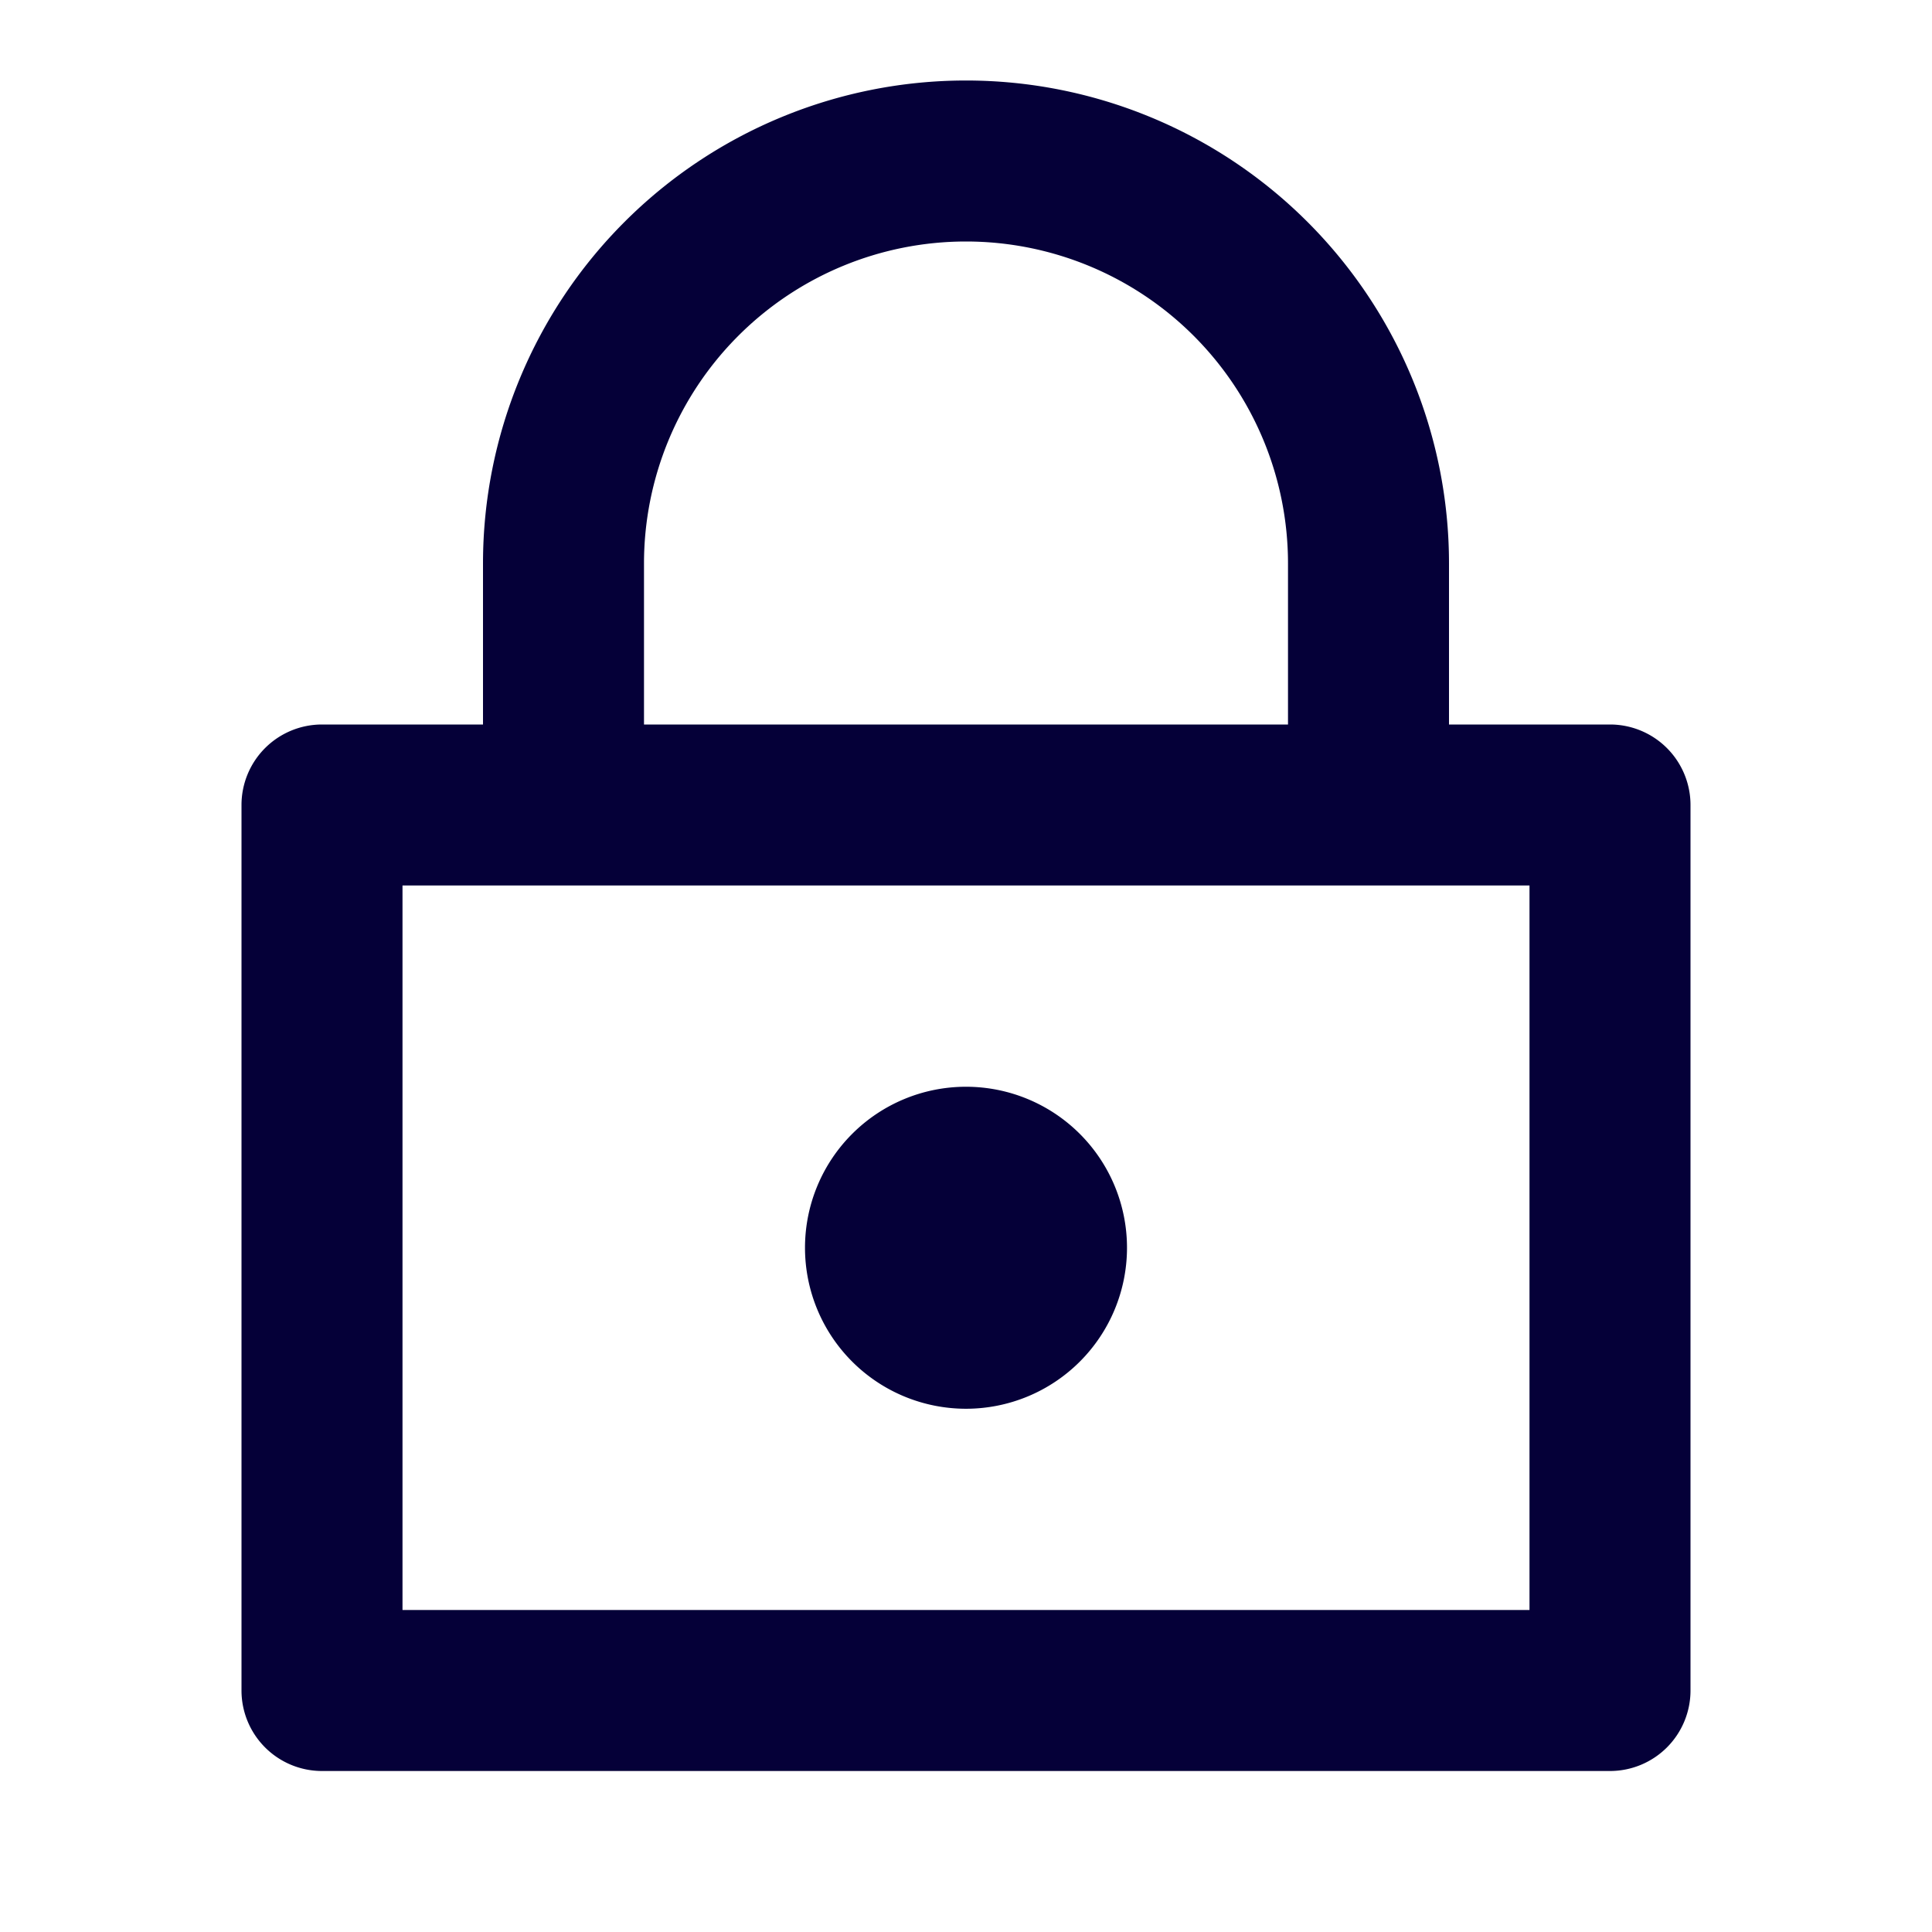 <svg width="24" height="24" fill="none" xmlns="http://www.w3.org/2000/svg"><path fill-rule="evenodd" clip-rule="evenodd" d="M6 7v2H4a1 1 0 00-1 1v11a1 1 0 001 1h16a1 1 0 001-1V10a1 1 0 00-1-1h-2V7A6 6 0 006 7zm10 0v2H8V7a4 4 0 118 0zM5 11v9h14v-9H5zm5 4.5a2 2 0 104 0 2 2 0 00-4 0z" fill="#050038"/></svg>